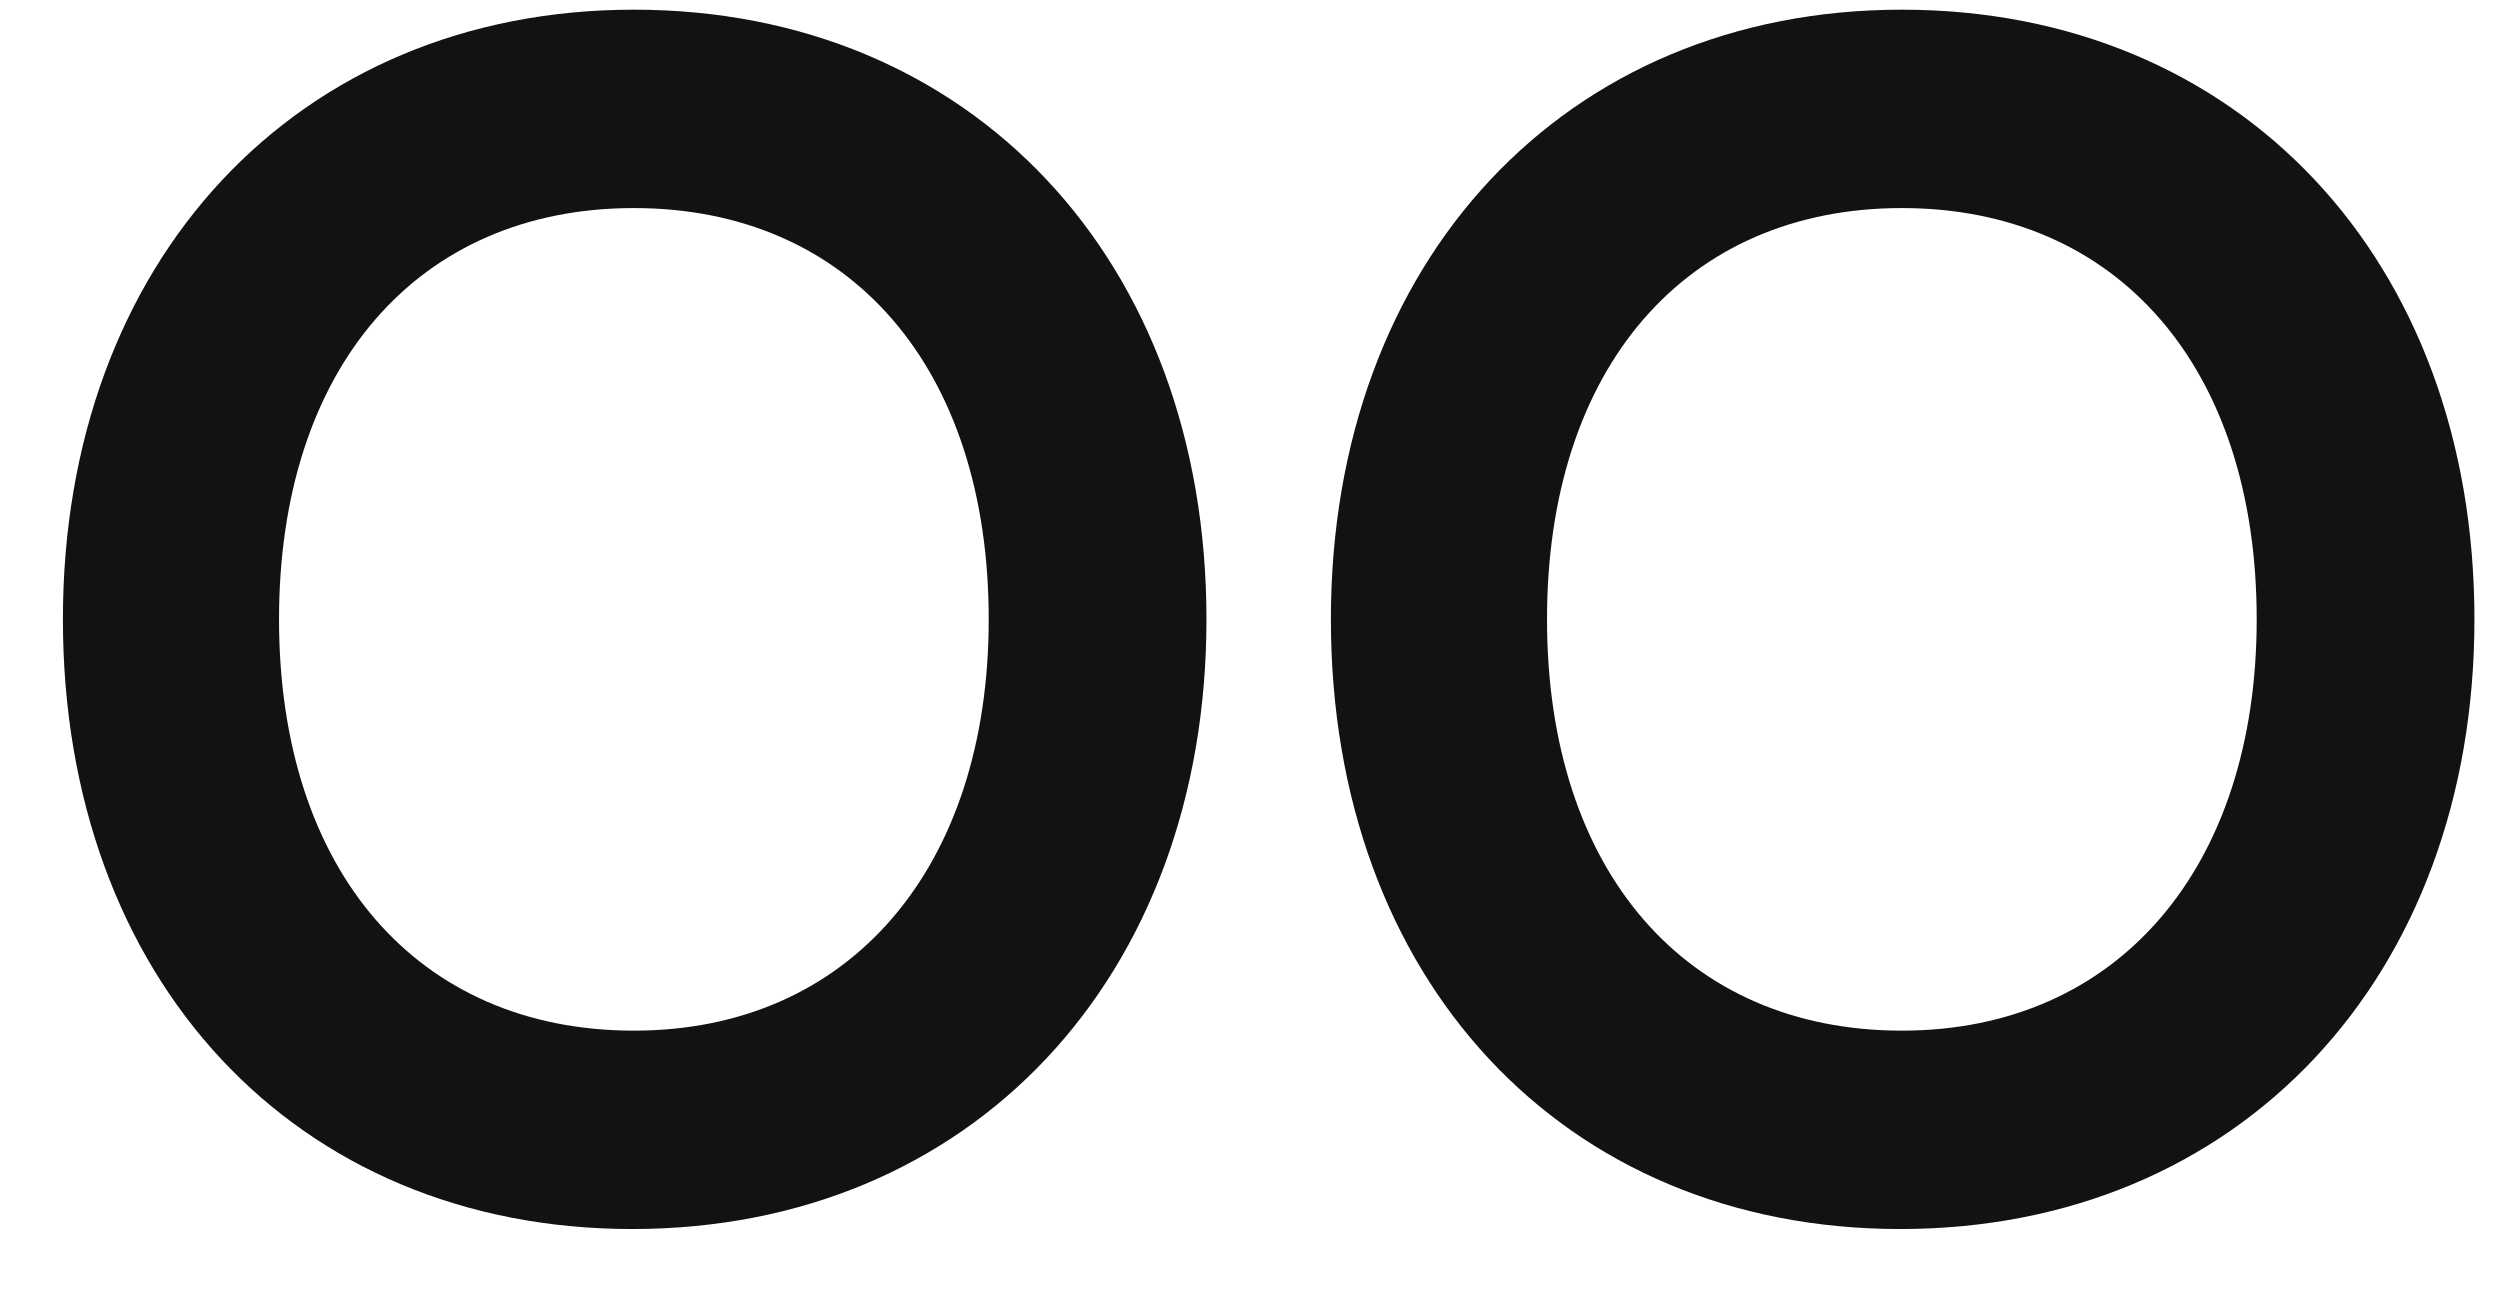 <svg width="31" height="16" viewBox="0 0 31 16" fill="none" xmlns="http://www.w3.org/2000/svg">
<path d="M14.96 7.68C14.96 12.12 12.04 15.24 7.84 15.24C3.66 15.24 0.78 12.14 0.78 7.68C0.78 3.24 3.68 0.12 7.86 0.12C12.04 0.12 14.96 3.22 14.96 7.68ZM12.26 7.68C12.26 4.56 10.54 2.58 7.86 2.58C5.18 2.58 3.46 4.56 3.46 7.68C3.46 10.8 5.18 12.78 7.86 12.78C10.54 12.78 12.26 10.76 12.26 7.68ZM30.683 7.68C30.683 12.12 27.763 15.24 23.563 15.24C19.383 15.24 16.503 12.14 16.503 7.68C16.503 3.24 19.403 0.12 23.583 0.12C27.763 0.12 30.683 3.22 30.683 7.68ZM27.983 7.68C27.983 4.56 26.263 2.58 23.583 2.58C20.903 2.58 19.183 4.56 19.183 7.68C19.183 10.8 20.903 12.78 23.583 12.78C26.263 12.78 27.983 10.76 27.983 7.68Z" fill="#121214"/>
</svg>
